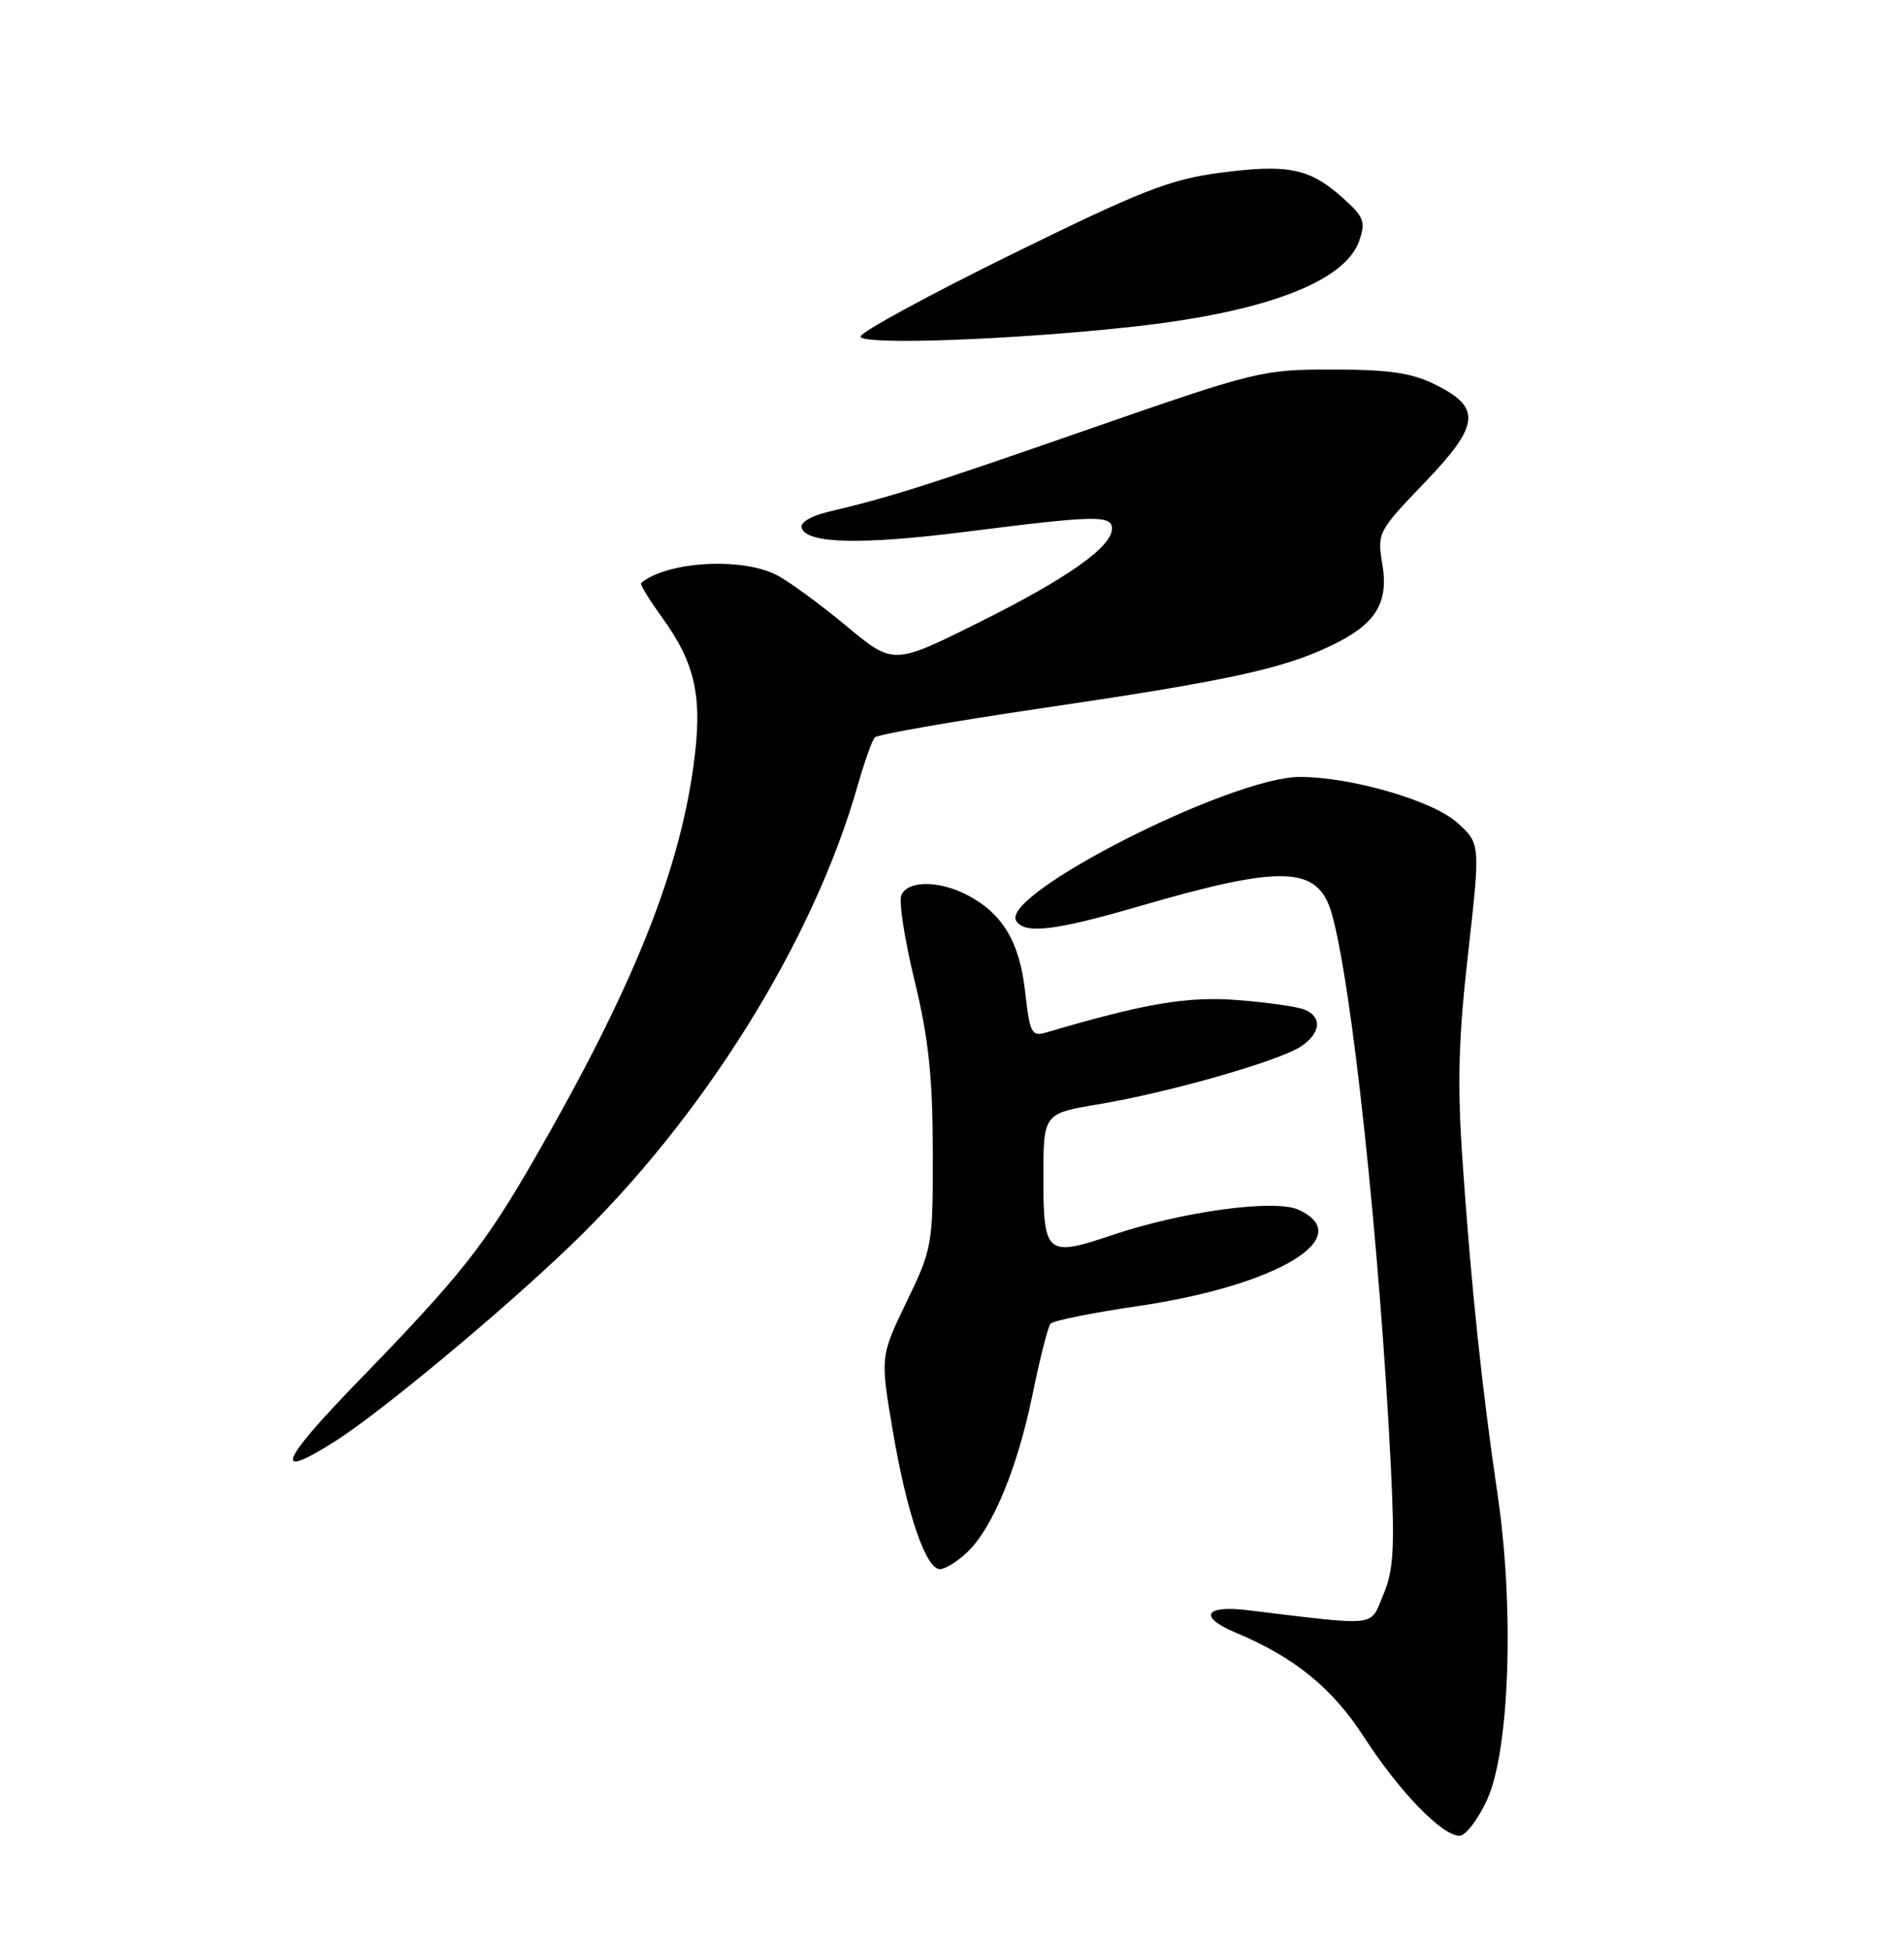 <?xml version="1.0" encoding="UTF-8" standalone="no"?>
<!DOCTYPE svg PUBLIC "-//W3C//DTD SVG 1.1//EN" "http://www.w3.org/Graphics/SVG/1.1/DTD/svg11.dtd" >
<svg xmlns="http://www.w3.org/2000/svg" xmlns:xlink="http://www.w3.org/1999/xlink" version="1.1" viewBox="0 0 250 256">
 <g >
 <path fill="currentColor"
d=" M 195.27 236.25 C 198.22 229.77 198.85 211.13 196.63 196.16 C 194.60 182.46 193.16 168.79 192.04 152.50 C 191.33 142.31 191.49 136.39 192.77 125.12 C 194.39 110.74 194.39 110.74 191.30 107.97 C 188.07 105.09 177.40 102.00 170.67 102.00 C 161.66 102.00 131.28 117.41 133.43 120.89 C 134.53 122.67 138.51 122.20 149.53 118.99 C 168.30 113.52 172.98 113.66 174.80 119.74 C 177.44 128.53 181.16 163.25 182.62 192.50 C 183.15 203.29 182.98 206.16 181.63 209.37 C 179.83 213.65 181.23 213.49 163.75 211.38 C 158.14 210.71 157.34 212.28 162.26 214.34 C 169.95 217.55 174.95 221.62 179.08 228.02 C 183.70 235.17 189.33 241.00 191.63 241.00 C 192.44 241.00 194.08 238.86 195.27 236.25 Z  M 126.94 203.84 C 130.29 200.72 133.60 192.75 135.59 183.00 C 136.55 178.32 137.60 174.18 137.93 173.78 C 138.27 173.38 143.48 172.33 149.52 171.45 C 167.72 168.77 178.32 162.38 170.48 158.81 C 167.37 157.39 155.20 159.05 146.05 162.14 C 137.41 165.06 137.00 164.71 137.00 154.62 C 137.00 146.18 137.00 146.18 144.25 144.97 C 153.38 143.45 167.79 139.34 170.75 137.42 C 173.44 135.67 173.66 133.48 171.25 132.53 C 170.29 132.15 166.34 131.59 162.47 131.29 C 155.90 130.78 150.35 131.72 137.39 135.54 C 135.45 136.11 135.22 135.67 134.60 130.16 C 133.86 123.61 131.62 119.89 126.96 117.48 C 123.23 115.55 119.09 115.59 118.34 117.56 C 118.01 118.42 118.80 123.48 120.10 128.81 C 121.92 136.33 122.46 141.33 122.48 151.12 C 122.50 163.49 122.43 163.87 119.03 170.92 C 115.57 178.10 115.57 178.10 117.24 187.93 C 119.09 198.77 121.57 206.00 123.42 206.00 C 124.08 206.00 125.67 205.03 126.94 203.84 Z  M 44.05 189.18 C 49.97 185.42 65.73 172.33 74.87 163.56 C 92.24 146.91 106.77 123.65 112.60 103.18 C 113.49 100.05 114.51 97.19 114.86 96.81 C 115.21 96.43 124.95 94.72 136.50 93.02 C 160.88 89.43 168.18 87.87 174.53 84.88 C 180.62 82.02 182.39 79.25 181.49 73.97 C 180.82 69.98 180.96 69.71 186.97 63.45 C 194.32 55.80 194.58 53.54 188.50 50.51 C 185.36 48.95 182.46 48.52 175.00 48.51 C 165.72 48.51 164.98 48.69 143.00 56.33 C 121.35 63.86 117.02 65.23 108.69 67.21 C 106.46 67.74 105.03 68.61 105.26 69.31 C 105.95 71.39 113.10 71.55 127.00 69.79 C 143.85 67.65 146.00 67.61 146.00 69.41 C 146.00 71.81 140.08 75.97 128.44 81.76 C 117.29 87.31 117.29 87.31 111.09 82.15 C 107.68 79.32 103.59 76.32 101.99 75.50 C 97.40 73.12 87.57 73.70 84.18 76.54 C 84.00 76.69 85.24 78.73 86.93 81.06 C 91.38 87.21 92.30 91.60 91.04 100.66 C 89.07 114.83 82.97 129.91 70.27 151.97 C 63.62 163.52 60.57 167.38 47.11 181.25 C 36.67 192.01 35.72 194.47 44.05 189.18 Z  M 148.84 42.88 C 166.11 40.97 176.57 37.00 178.46 31.64 C 179.35 29.10 179.11 28.49 176.24 25.92 C 171.94 22.08 169.06 21.50 160.07 22.70 C 153.56 23.57 149.73 25.08 132.75 33.43 C 121.89 38.77 113.00 43.61 113.00 44.18 C 113.00 45.35 133.11 44.62 148.84 42.88 Z "/>
</g>
</svg>
